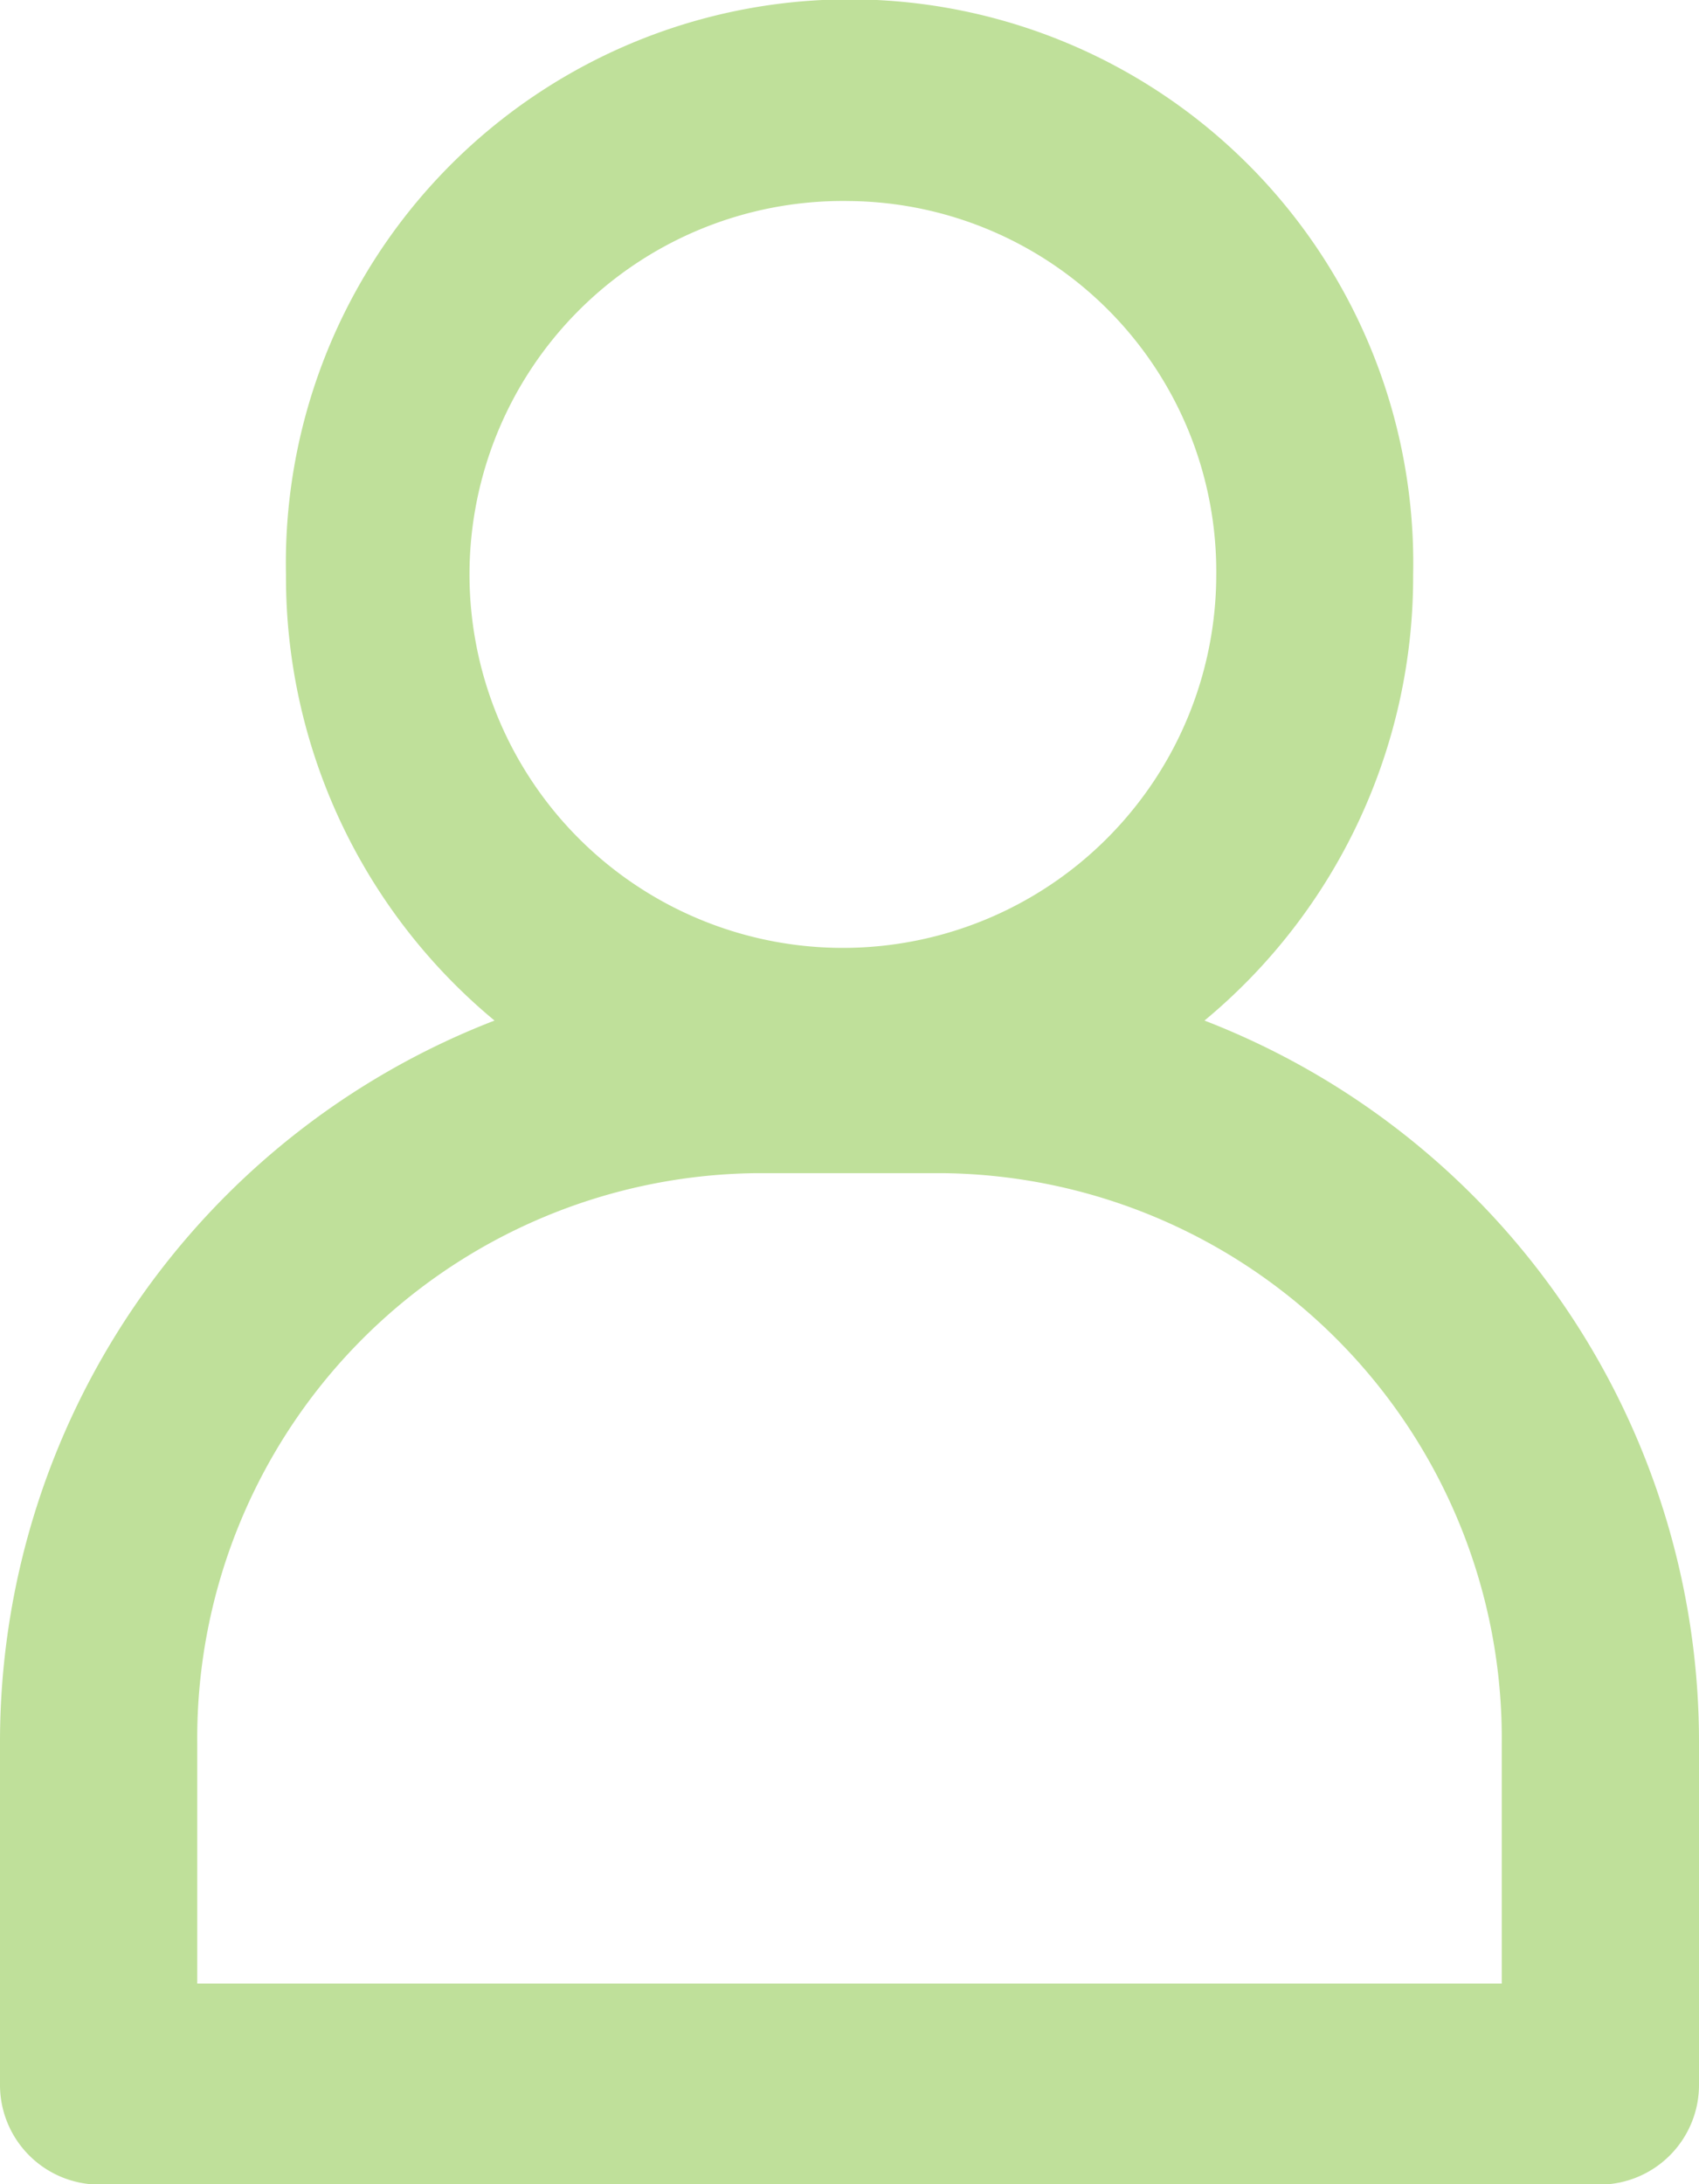 <svg xmlns="http://www.w3.org/2000/svg" width="13.997" height="17.991" viewBox="0 0 13.997 17.991">
    <path data-name="-e-icon_id_on" d="M2842.81 445a.821.821 0 0 1-.812-.828v-2.809a6.371 6.371 0 0 1 4.074-5.951 4.746 4.746 0 0 1-1.718-3.671 4.644 4.644 0 1 1 9.286 0 4.747 4.747 0 0 1-1.719 3.671 6.372 6.372 0 0 1 4.074 5.951v2.809a.821.821 0 0 1-.812.828zm11.56-1.656v-1.982a4.655 4.655 0 0 0-4.606-4.693h-1.535a4.655 4.655 0 0 0-4.606 4.693v1.982zm-5.37-14.682a3.076 3.076 0 1 0 3.018 3.076 3.051 3.051 0 0 0-3.018-3.076z" transform="translate(-2841.998 -427.006)" style="fill:#bfe09a"/>
</svg>
